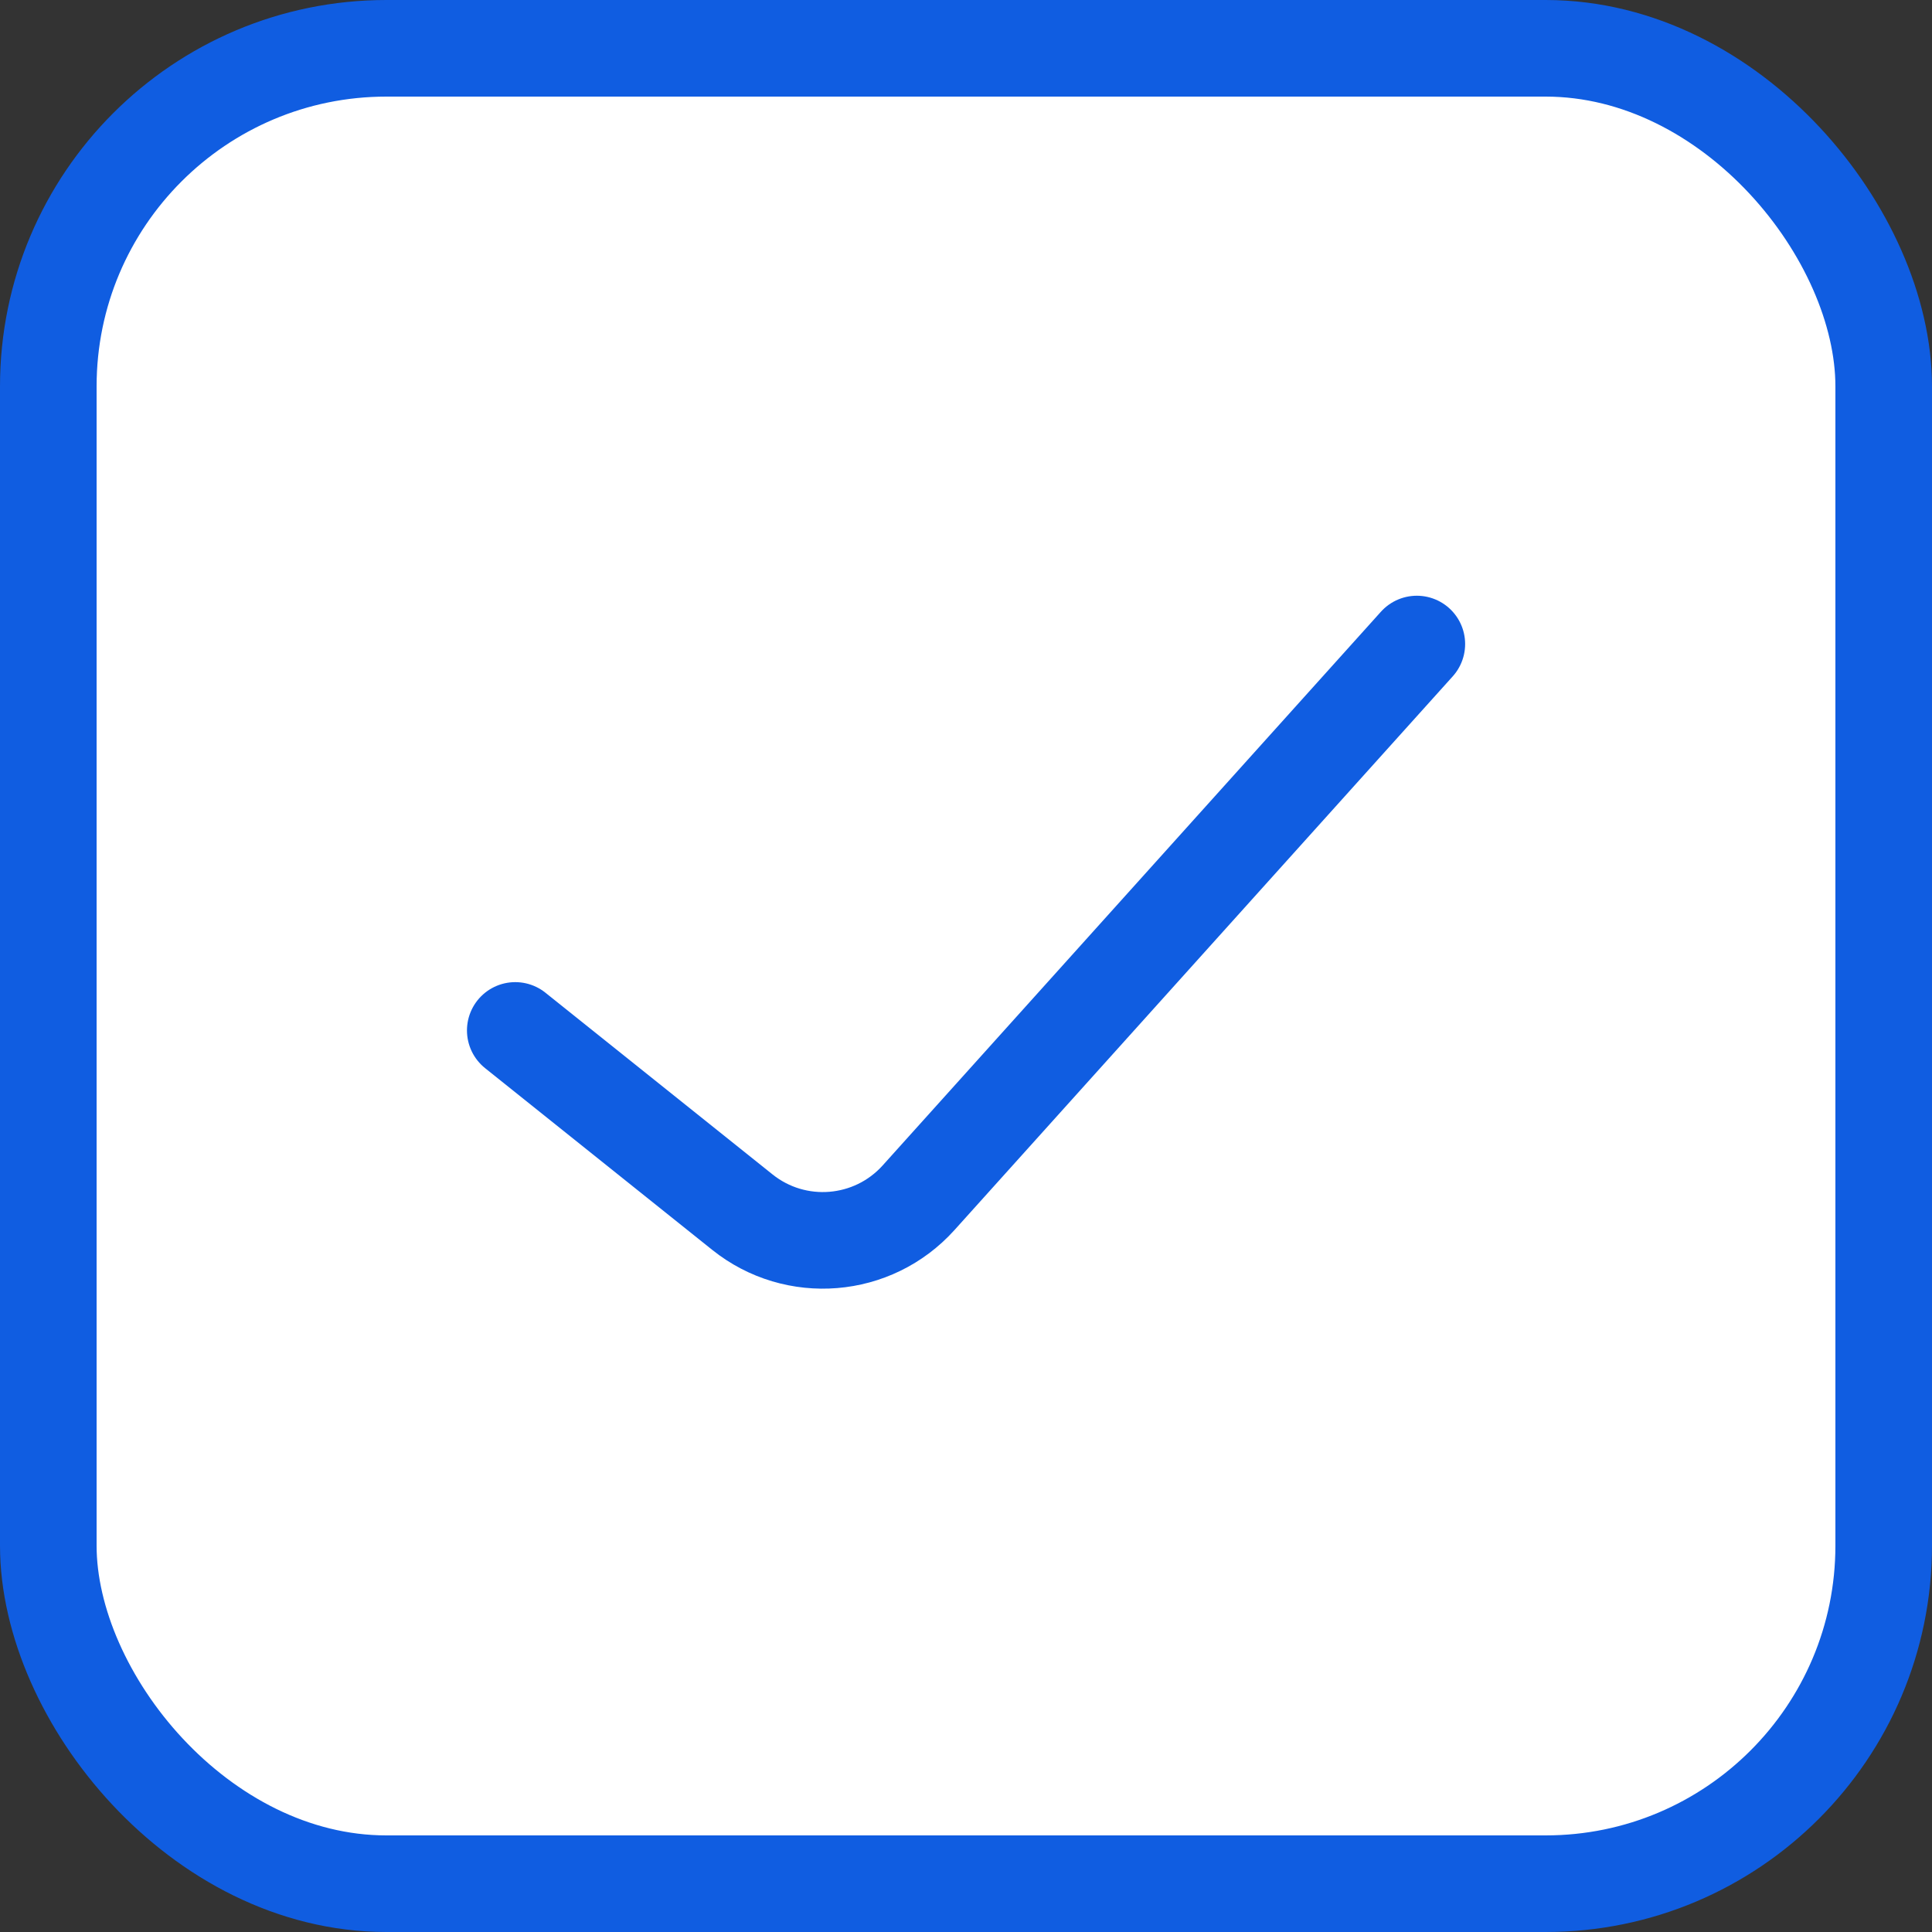 <svg width="20" height="20" viewBox="0 0 20 20" fill="none" xmlns="http://www.w3.org/2000/svg">
<rect x="0" y="0" width="20" height="20" fill="#333333" stroke="none"/>
<rect x="0.5" y="0.5" width="19" height="19" rx="3.5" fill="white" stroke="#105DE1"/>
<path d="M5.334 10.667L7.685 12.548C8.236 12.989 9.036 12.924 9.509 12.399L14.667 6.667" stroke="#105DE1" stroke-linecap="round" stroke-linejoin="round"/>
</svg>
